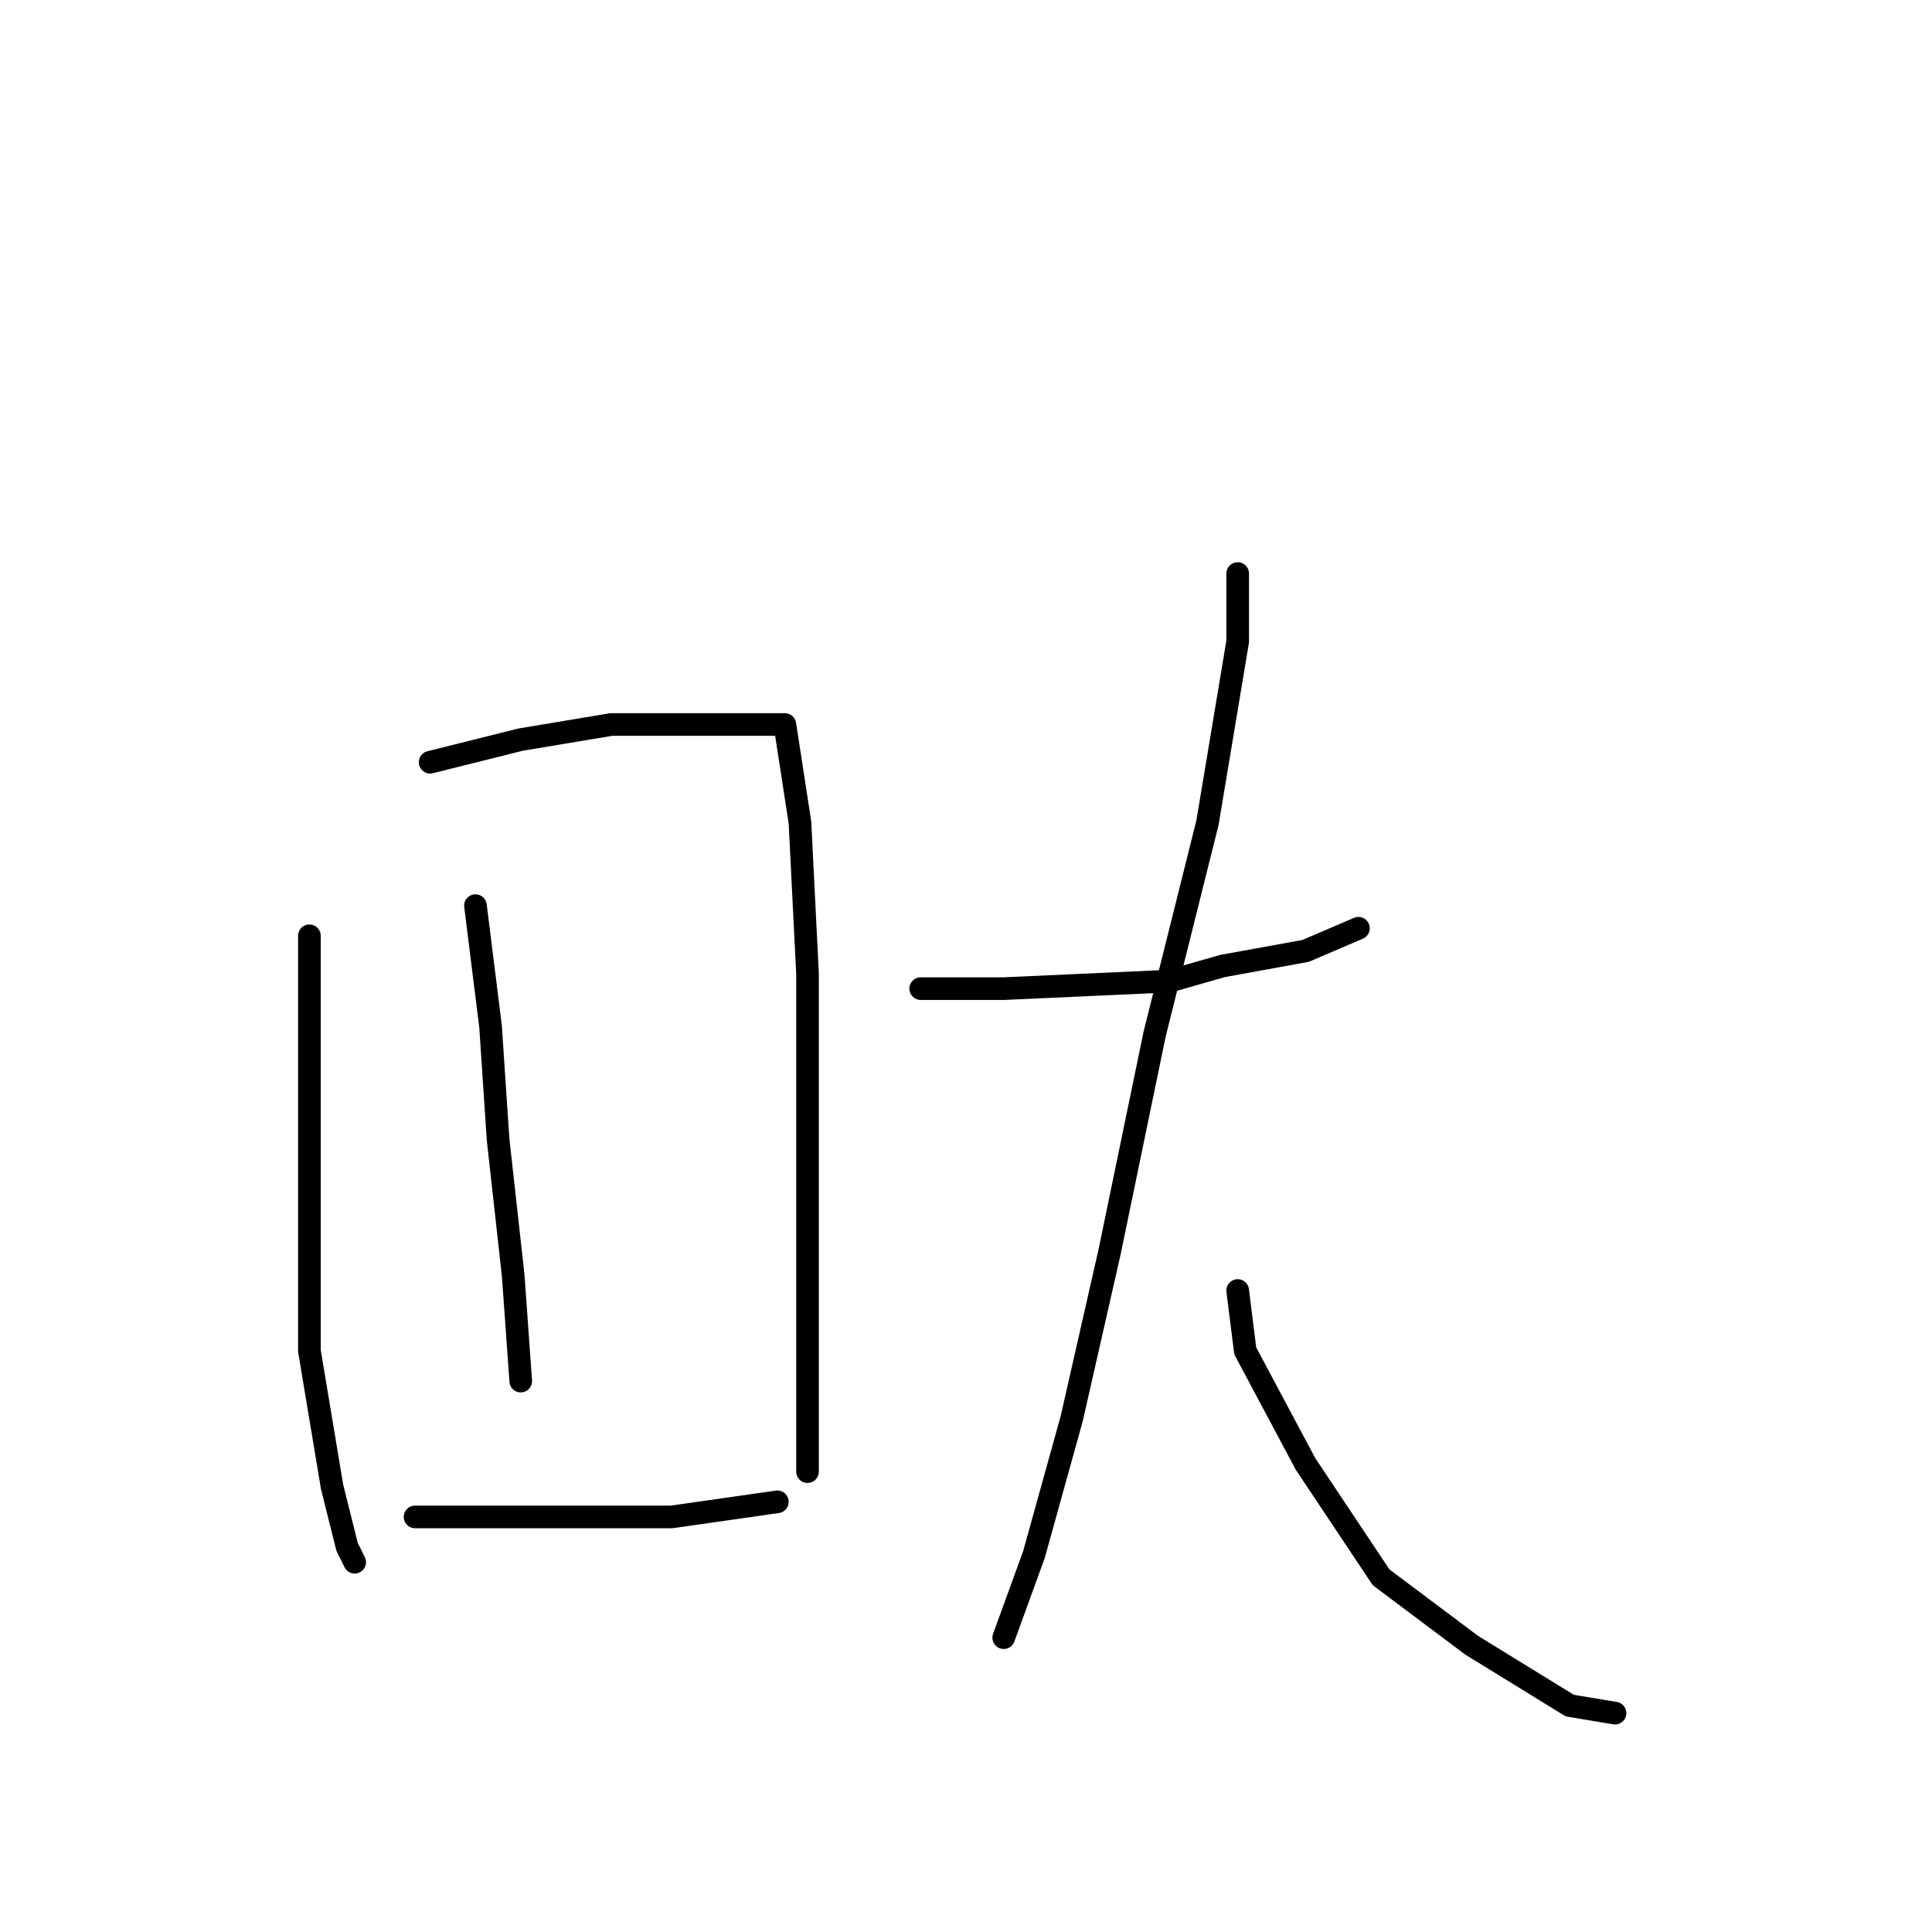 <?xml version="1.0" standalone="no"?>
    <svg width="256" height="256" xmlns="http://www.w3.org/2000/svg" version="1.1">
    <polyline stroke="black" stroke-width="3" stroke-linecap="round" fill="transparent" stroke-linejoin="round" points="41 124 41 146 41 179 44 197 46 205 47 207 47 207 " />
        <polyline stroke="black" stroke-width="3" stroke-linecap="round" fill="transparent" stroke-linejoin="round" points="57 101 69 98 81 96 92 96 99 96 104 96 106 109 107 129 107 155 107 175 107 188 107 194 107 195 107 192 107 192 " />
        <polyline stroke="black" stroke-width="3" stroke-linecap="round" fill="transparent" stroke-linejoin="round" points="63 120 65 136 66 151 68 169 69 183 69 183 " />
        <polyline stroke="black" stroke-width="3" stroke-linecap="round" fill="transparent" stroke-linejoin="round" points="55 201 63 201 76 201 89 201 103 199 103 199 " />
        <polyline stroke="black" stroke-width="3" stroke-linecap="round" fill="transparent" stroke-linejoin="round" points="122 131 133 131 155 130 162 128 173 126 180 123 180 123 " />
        <polyline stroke="black" stroke-width="3" stroke-linecap="round" fill="transparent" stroke-linejoin="round" points="164 76 164 85 160 109 153 137 147 166 142 188 137 206 133 217 133 217 " />
        <polyline stroke="black" stroke-width="3" stroke-linecap="round" fill="transparent" stroke-linejoin="round" points="164 171 165 179 173 194 183 209 195 218 208 226 214 227 214 227 " />
        </svg>